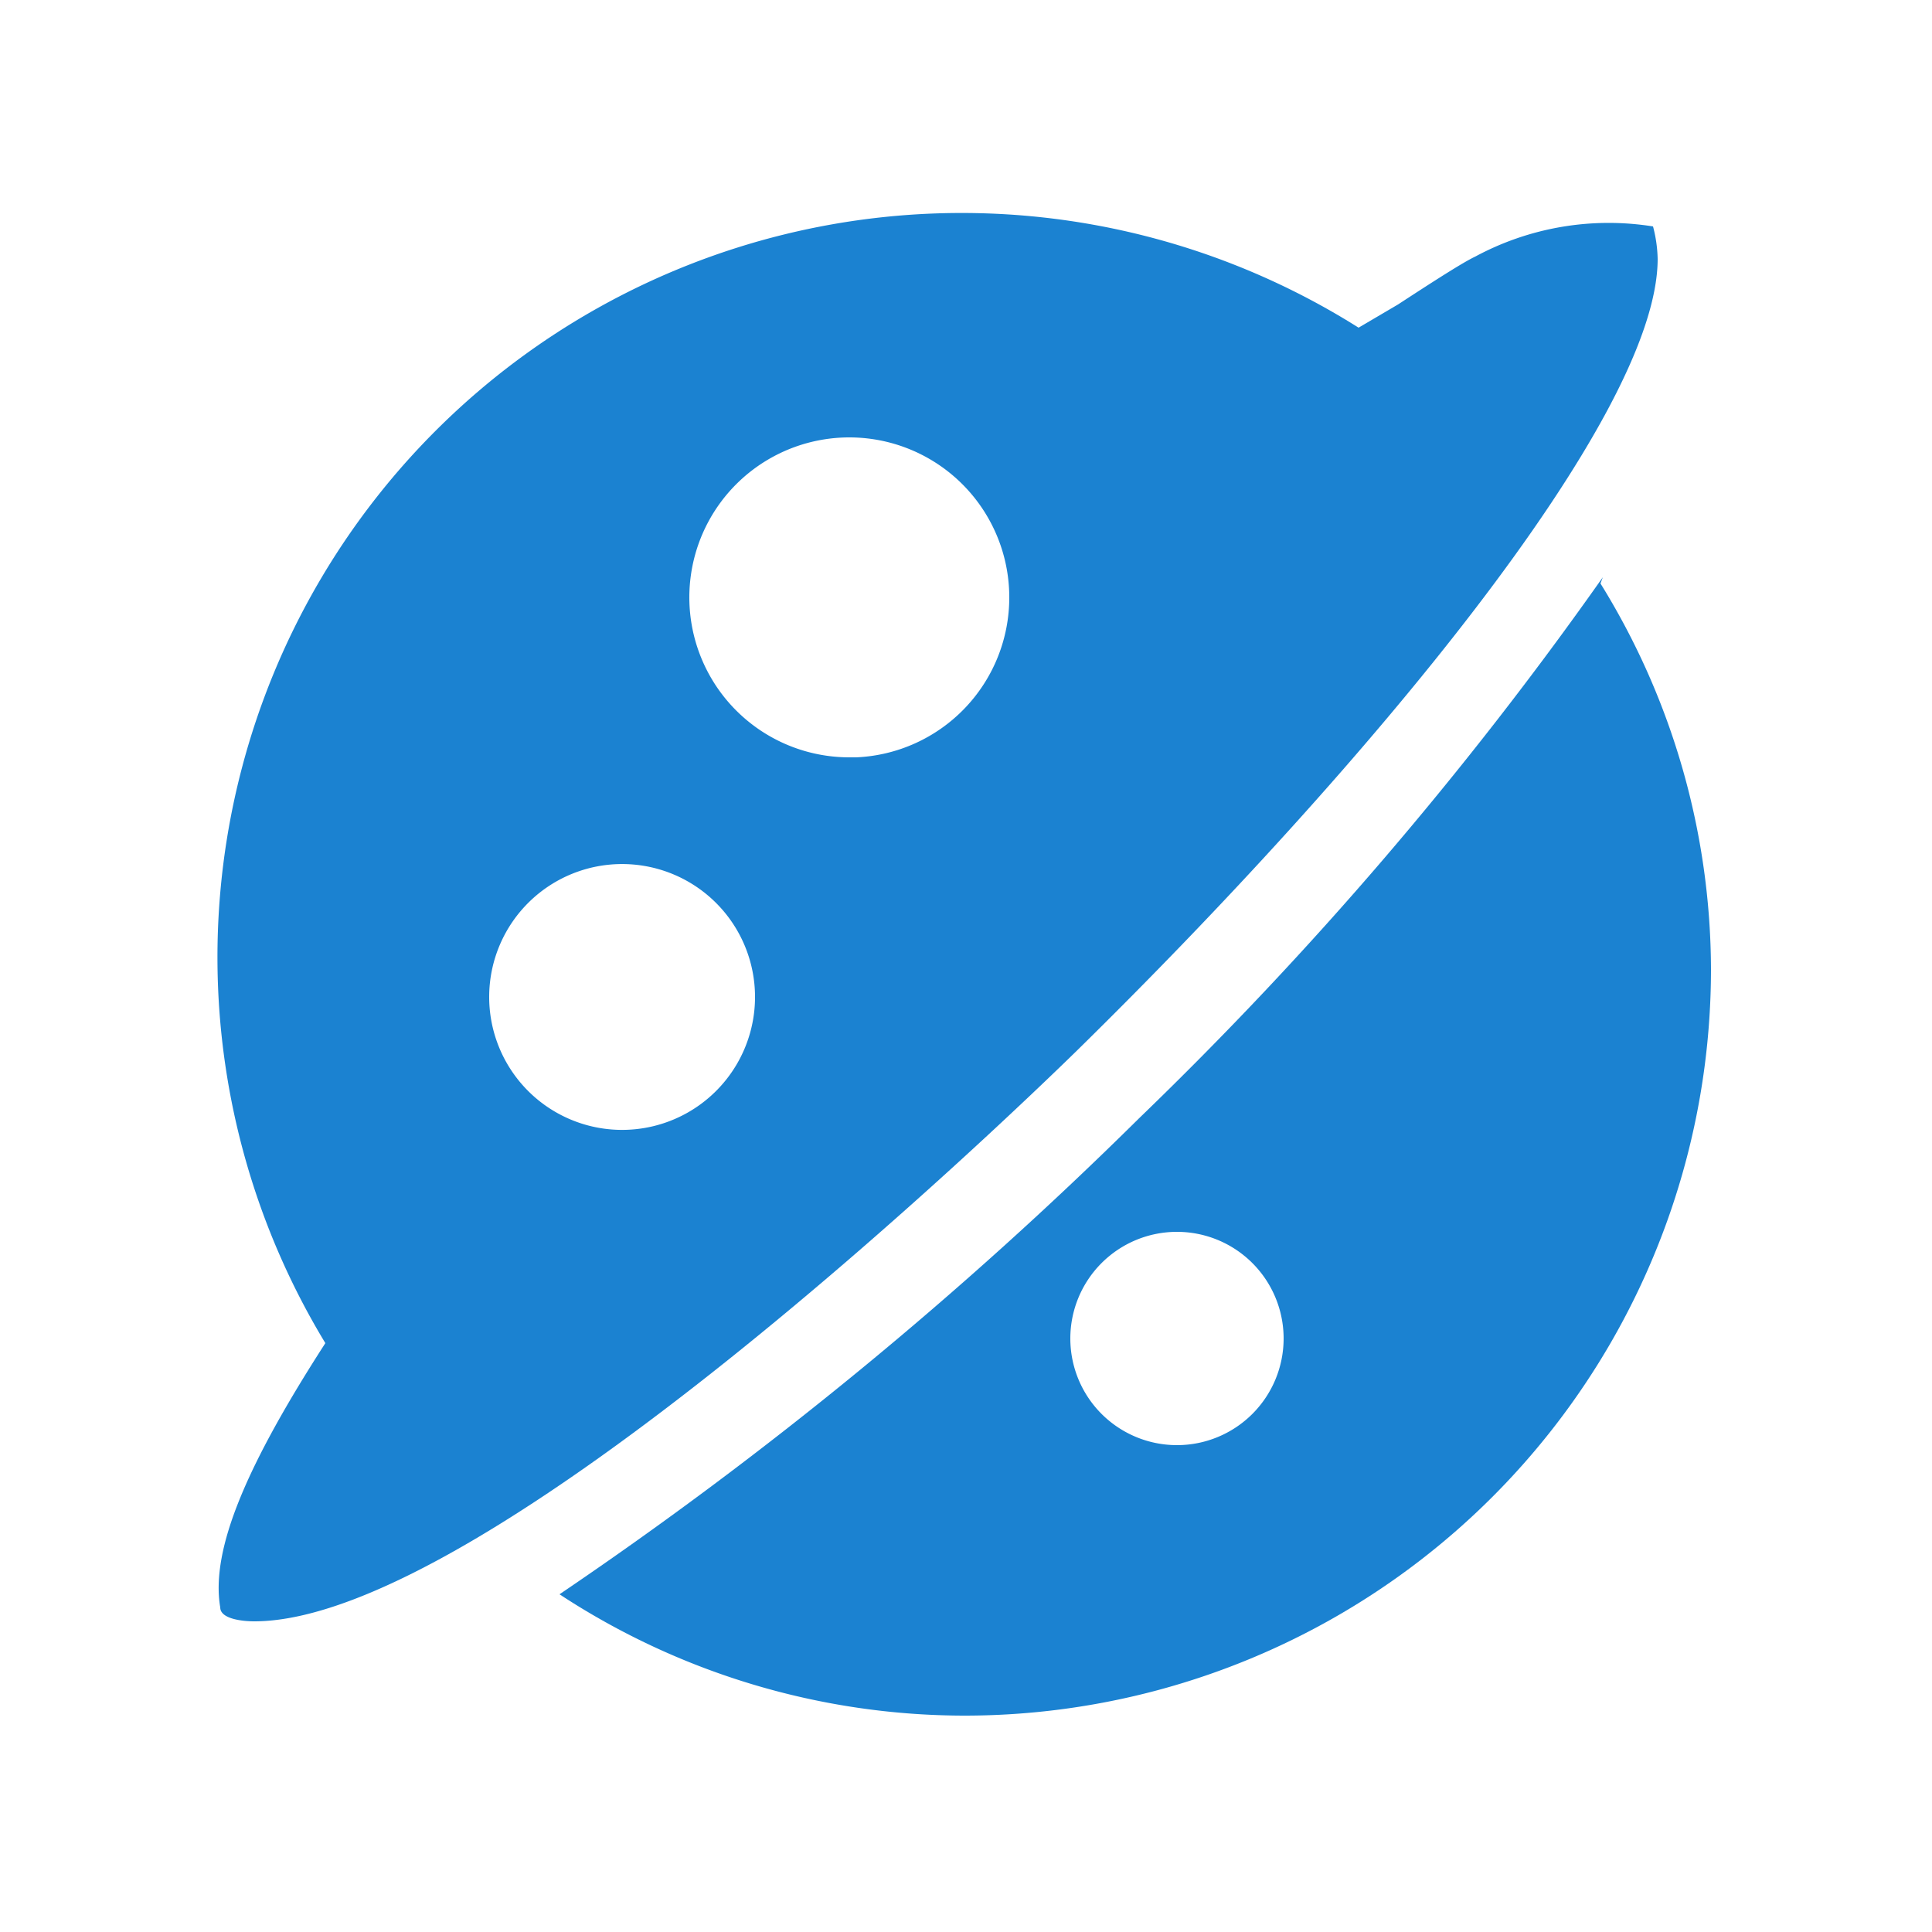 <svg xmlns="http://www.w3.org/2000/svg" viewBox="0 0 25 25"><defs><style>.cls-1{fill:none;}.cls-2{fill:#1b82d1;}</style></defs><title>nav3-hover</title><g id="图层_2" data-name="图层 2"><g id="图层_1-2" data-name="图层 1"><rect class="cls-1" width="25" height="25"/><path class="cls-2" d="M21.45,3.35a1.77,1.77,0,0,0-.06-.42,3.64,3.64,0,0,0-2.3.39c-.15.07-.51.3-1,.62l-.51.3s0,0,0,0A9.63,9.63,0,0,0,4.21,17.38c-1,1.55-1.49,2.66-1.36,3.42,0,.15.29.18.44.18,3,0,9.79-6.55,10.64-7.38C17.68,9.92,21.45,5.41,21.45,3.35ZM8,14.62A1.72,1.72,0,1,1,9.77,12.9,1.72,1.72,0,0,1,8,14.62Zm3-4.82a2.07,2.07,0,1,1,2.06-2.07A2.07,2.07,0,0,1,11.08,9.8Z"/><path class="cls-2" d="M20.74,7.47a48.6,48.6,0,0,1-6,7,52.49,52.49,0,0,1-7.5,6.16h0a9.56,9.56,0,0,0,5.25,1.57,9.66,9.66,0,0,0,9.65-9.65,9.52,9.52,0,0,0-1.43-5ZM15.23,18.7a1.38,1.38,0,1,1,1.38-1.38A1.38,1.38,0,0,1,15.23,18.7Z"/></g></g></svg>